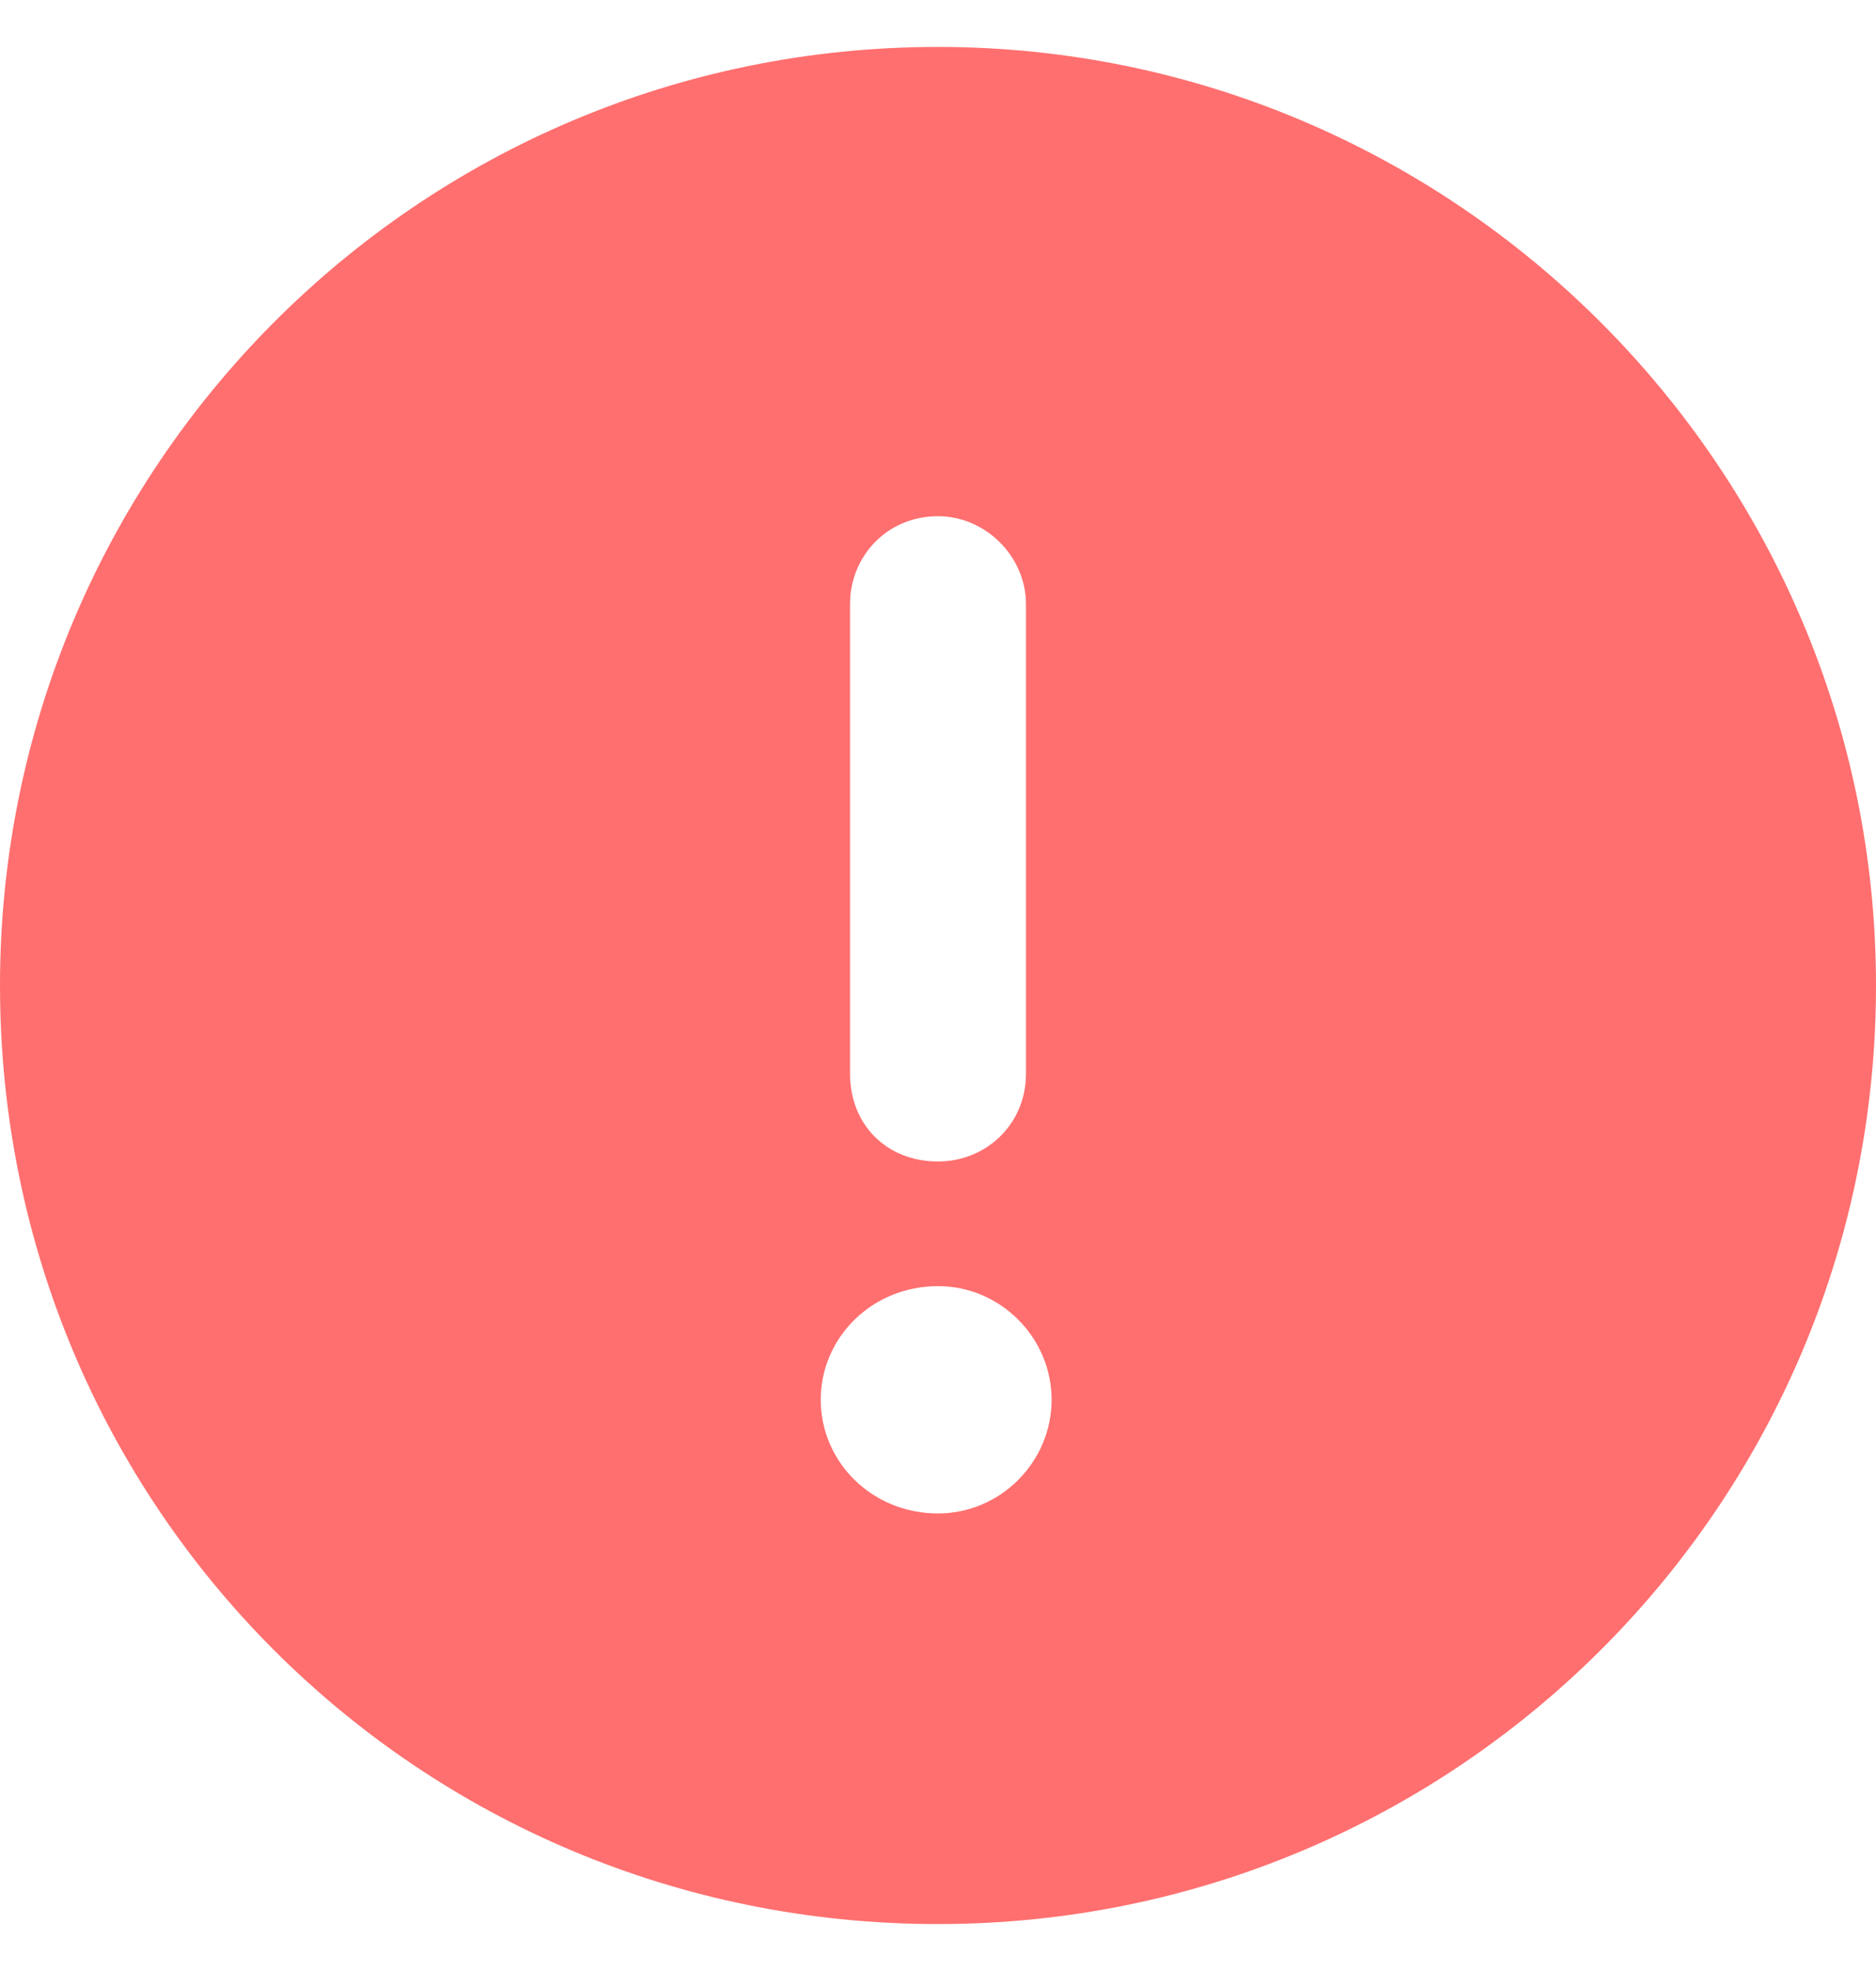 <svg width="20" height="21" viewBox="0 0 20 21" fill="none" xmlns="http://www.w3.org/2000/svg">
<path d="M10 0.5C15.508 0.5 20 4.992 20 10.5C20 16.047 15.508 20.5 10 20.5C4.453 20.5 0 16.047 0 10.5C0 4.992 4.453 0.5 10 0.5ZM9.062 6.438V11.438C9.062 11.984 9.453 12.375 10 12.375C10.508 12.375 10.938 11.984 10.938 11.438V6.438C10.938 5.93 10.508 5.5 10 5.5C9.453 5.5 9.062 5.93 9.062 6.438ZM10 16.125C10.664 16.125 11.211 15.578 11.211 14.914C11.211 14.25 10.664 13.703 10 13.703C9.297 13.703 8.75 14.25 8.75 14.914C8.75 15.578 9.297 16.125 10 16.125Z" fill="#FF6F6F"/>
</svg>
